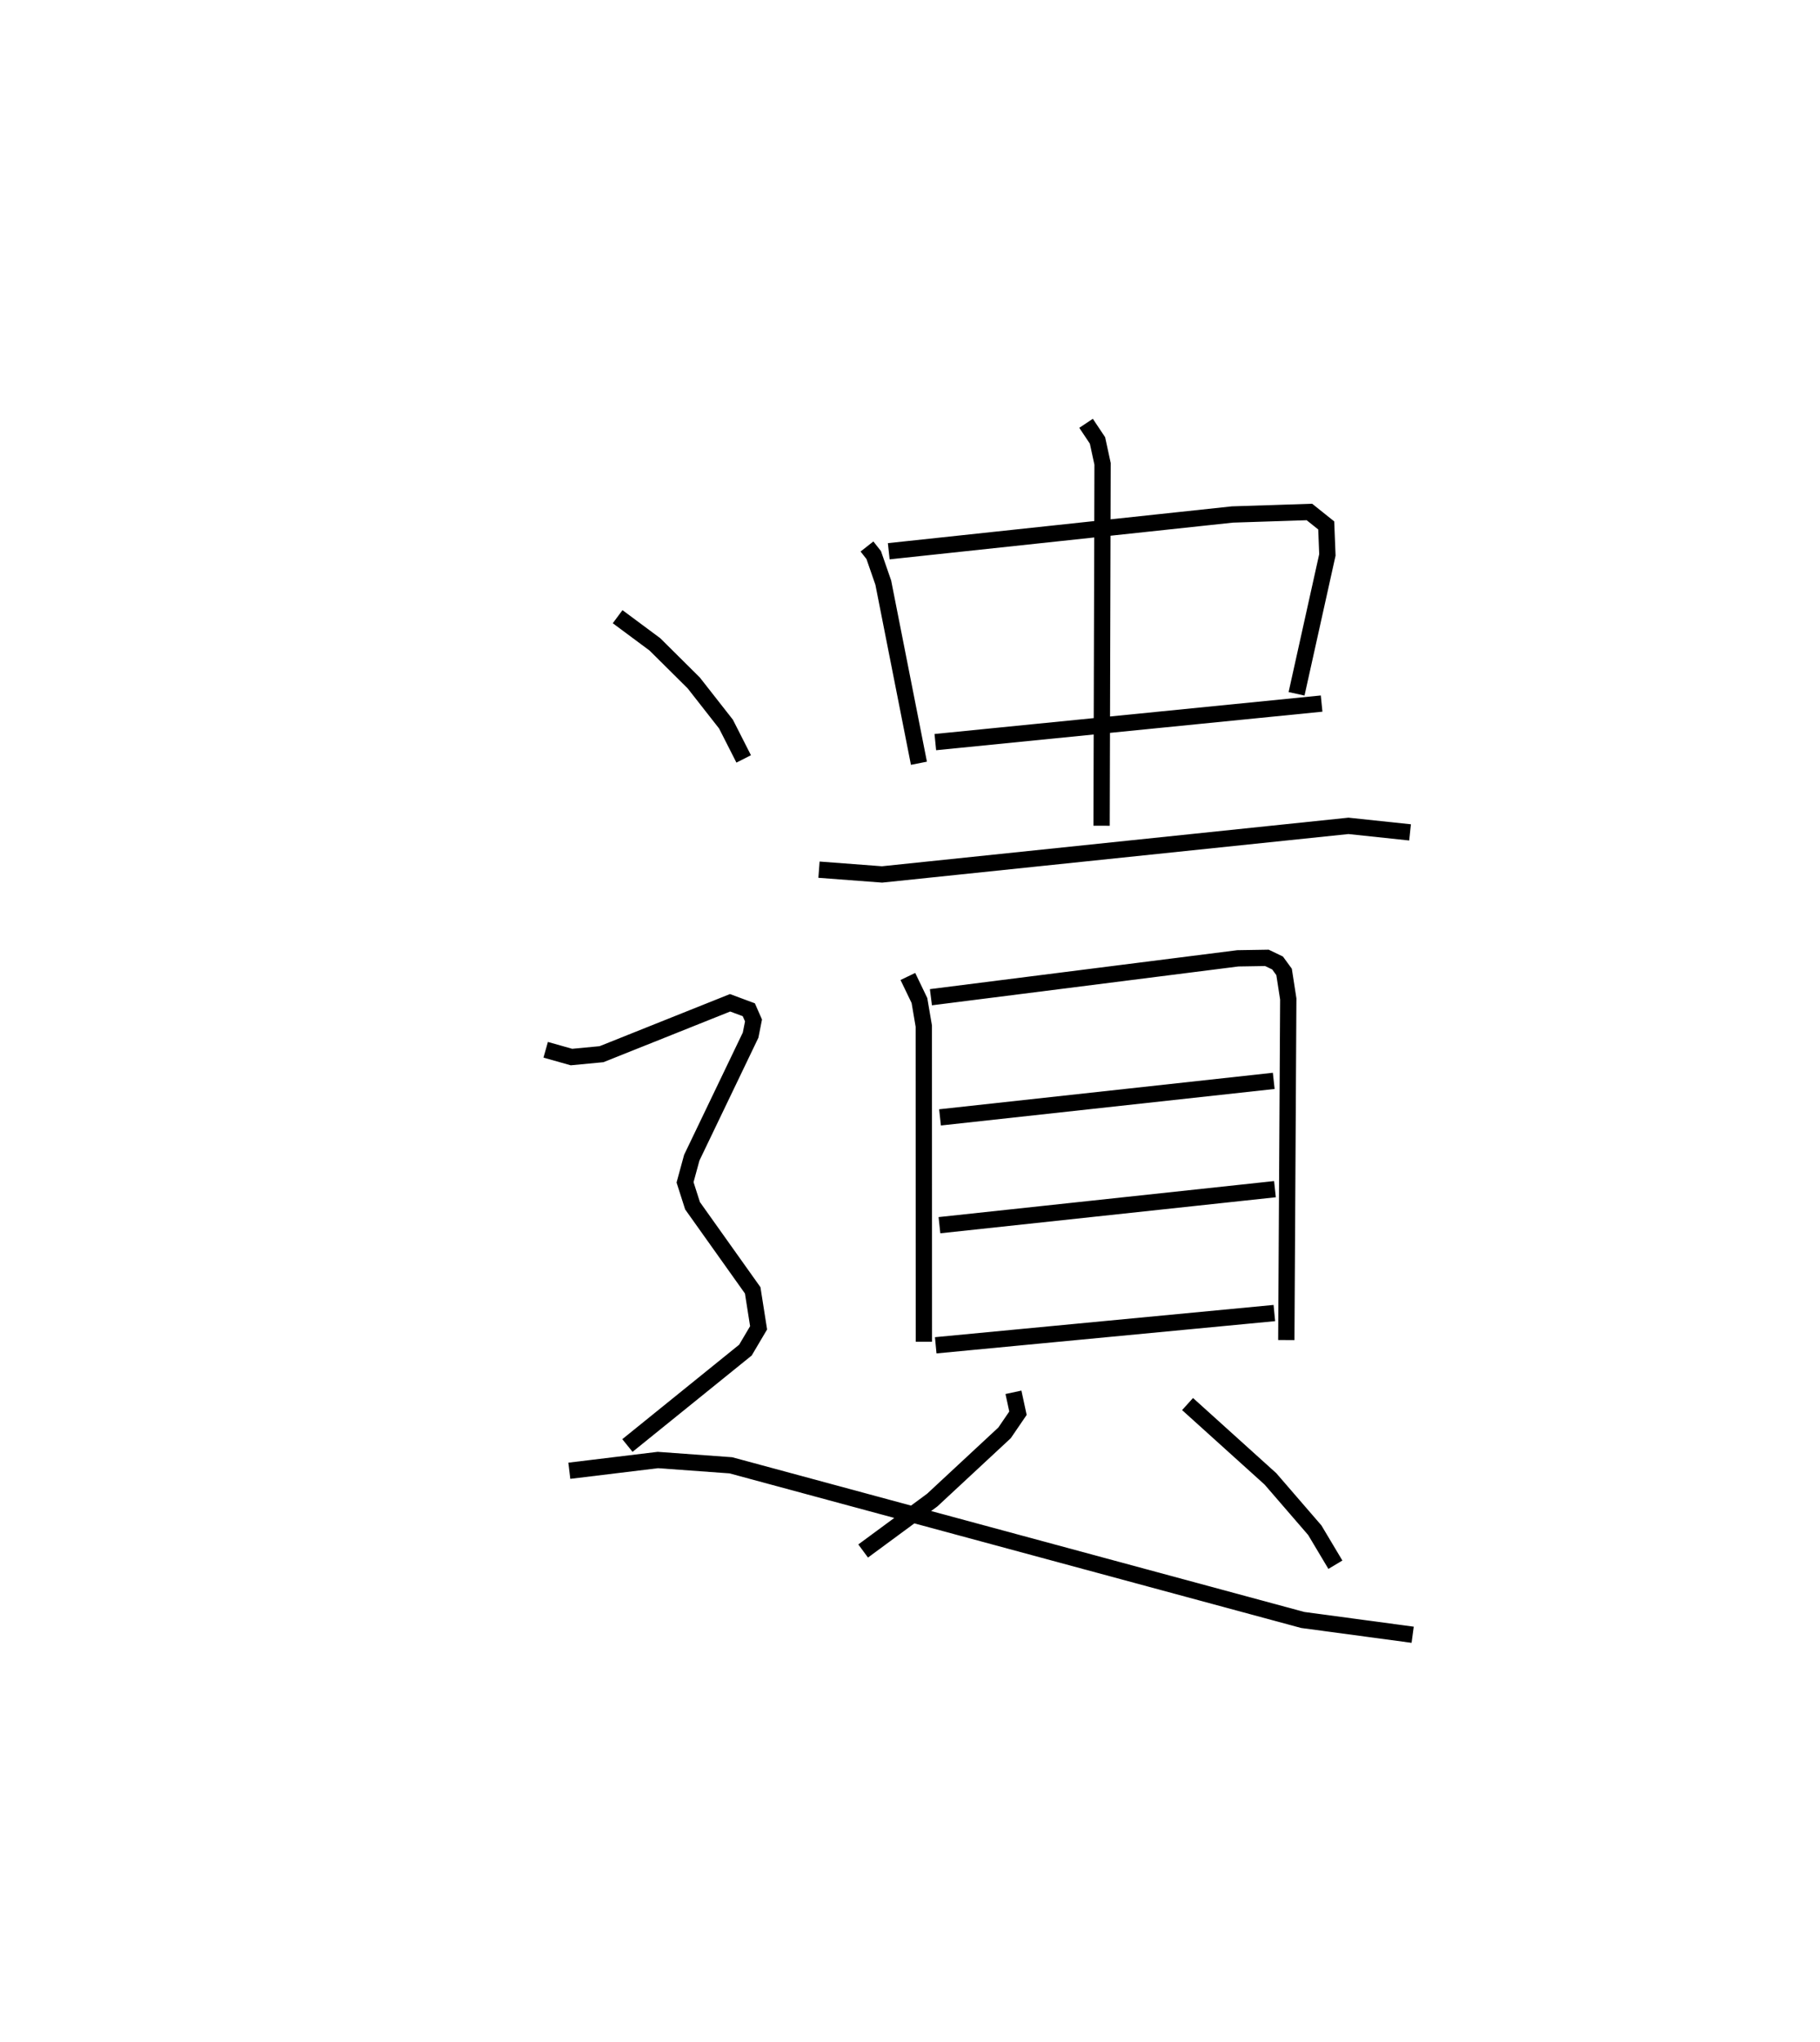 <?xml version="1.0" encoding="utf-8" ?>
<svg baseProfile="full" height="125.338" version="1.1" width="111.704" xmlns="http://www.w3.org/2000/svg" xmlns:ev="http://www.w3.org/2001/xml-events" xmlns:xlink="http://www.w3.org/1999/xlink"><defs /><rect fill="white" height="125.338" width="111.704" x="0" y="0" /><path d="M25,25 m0.0,0.0 m28.211,8.542 l0.414,0.526 0.587,1.693 l2.188,11.085 m-1.852,-13.012 l21.09,-2.256 4.728,-0.154 l1.032,0.825 0.071,1.809 l-1.892,8.526 m-22.171,2.964 l23.709,-2.365 m-14.457,-17.202 l0.701,1.051 0.312,1.439 l-0.06,22.21 m-17.345,2.696 l3.87,0.293 28.626,-2.982 l3.781,0.401 m-30.822,8.843 l0.71,1.475 0.267,1.571 l0.005,19.376 m0.432,-21.148 l18.838,-2.387 1.784,-0.029 l0.654,0.315 0.4,0.549 l0.257,1.659 -0.12,20.935 m-21.254,-13.667 l20.482,-2.241 m-20.517,8.858 l20.592,-2.211 m-20.82,9.583 l20.783,-1.98 m-16.013,4.865 l0.277,1.284 -0.824,1.206 l-4.438,4.125 -4.24,3.125 m19.911,-9.019 l5.088,4.594 2.722,3.151 l1.263,2.116 m-44.053,-58.187 l2.287,1.699 2.384,2.366 l1.98,2.528 1.086,2.137 m-12.152,17.852 l1.582,0.446 1.844,-0.175 l7.891,-3.155 1.149,0.427 l0.289,0.657 -0.178,0.9 l-3.611,7.523 -0.413,1.513 l0.459,1.436 3.693,5.193 l0.362,2.301 -0.808,1.367 l-7.243,5.856 m-3.566,1.55 l5.435,-0.66 4.48,0.325 l35.096,9.492 6.75,0.908 " fill="none" stroke="black" stroke-width="1" /></svg>